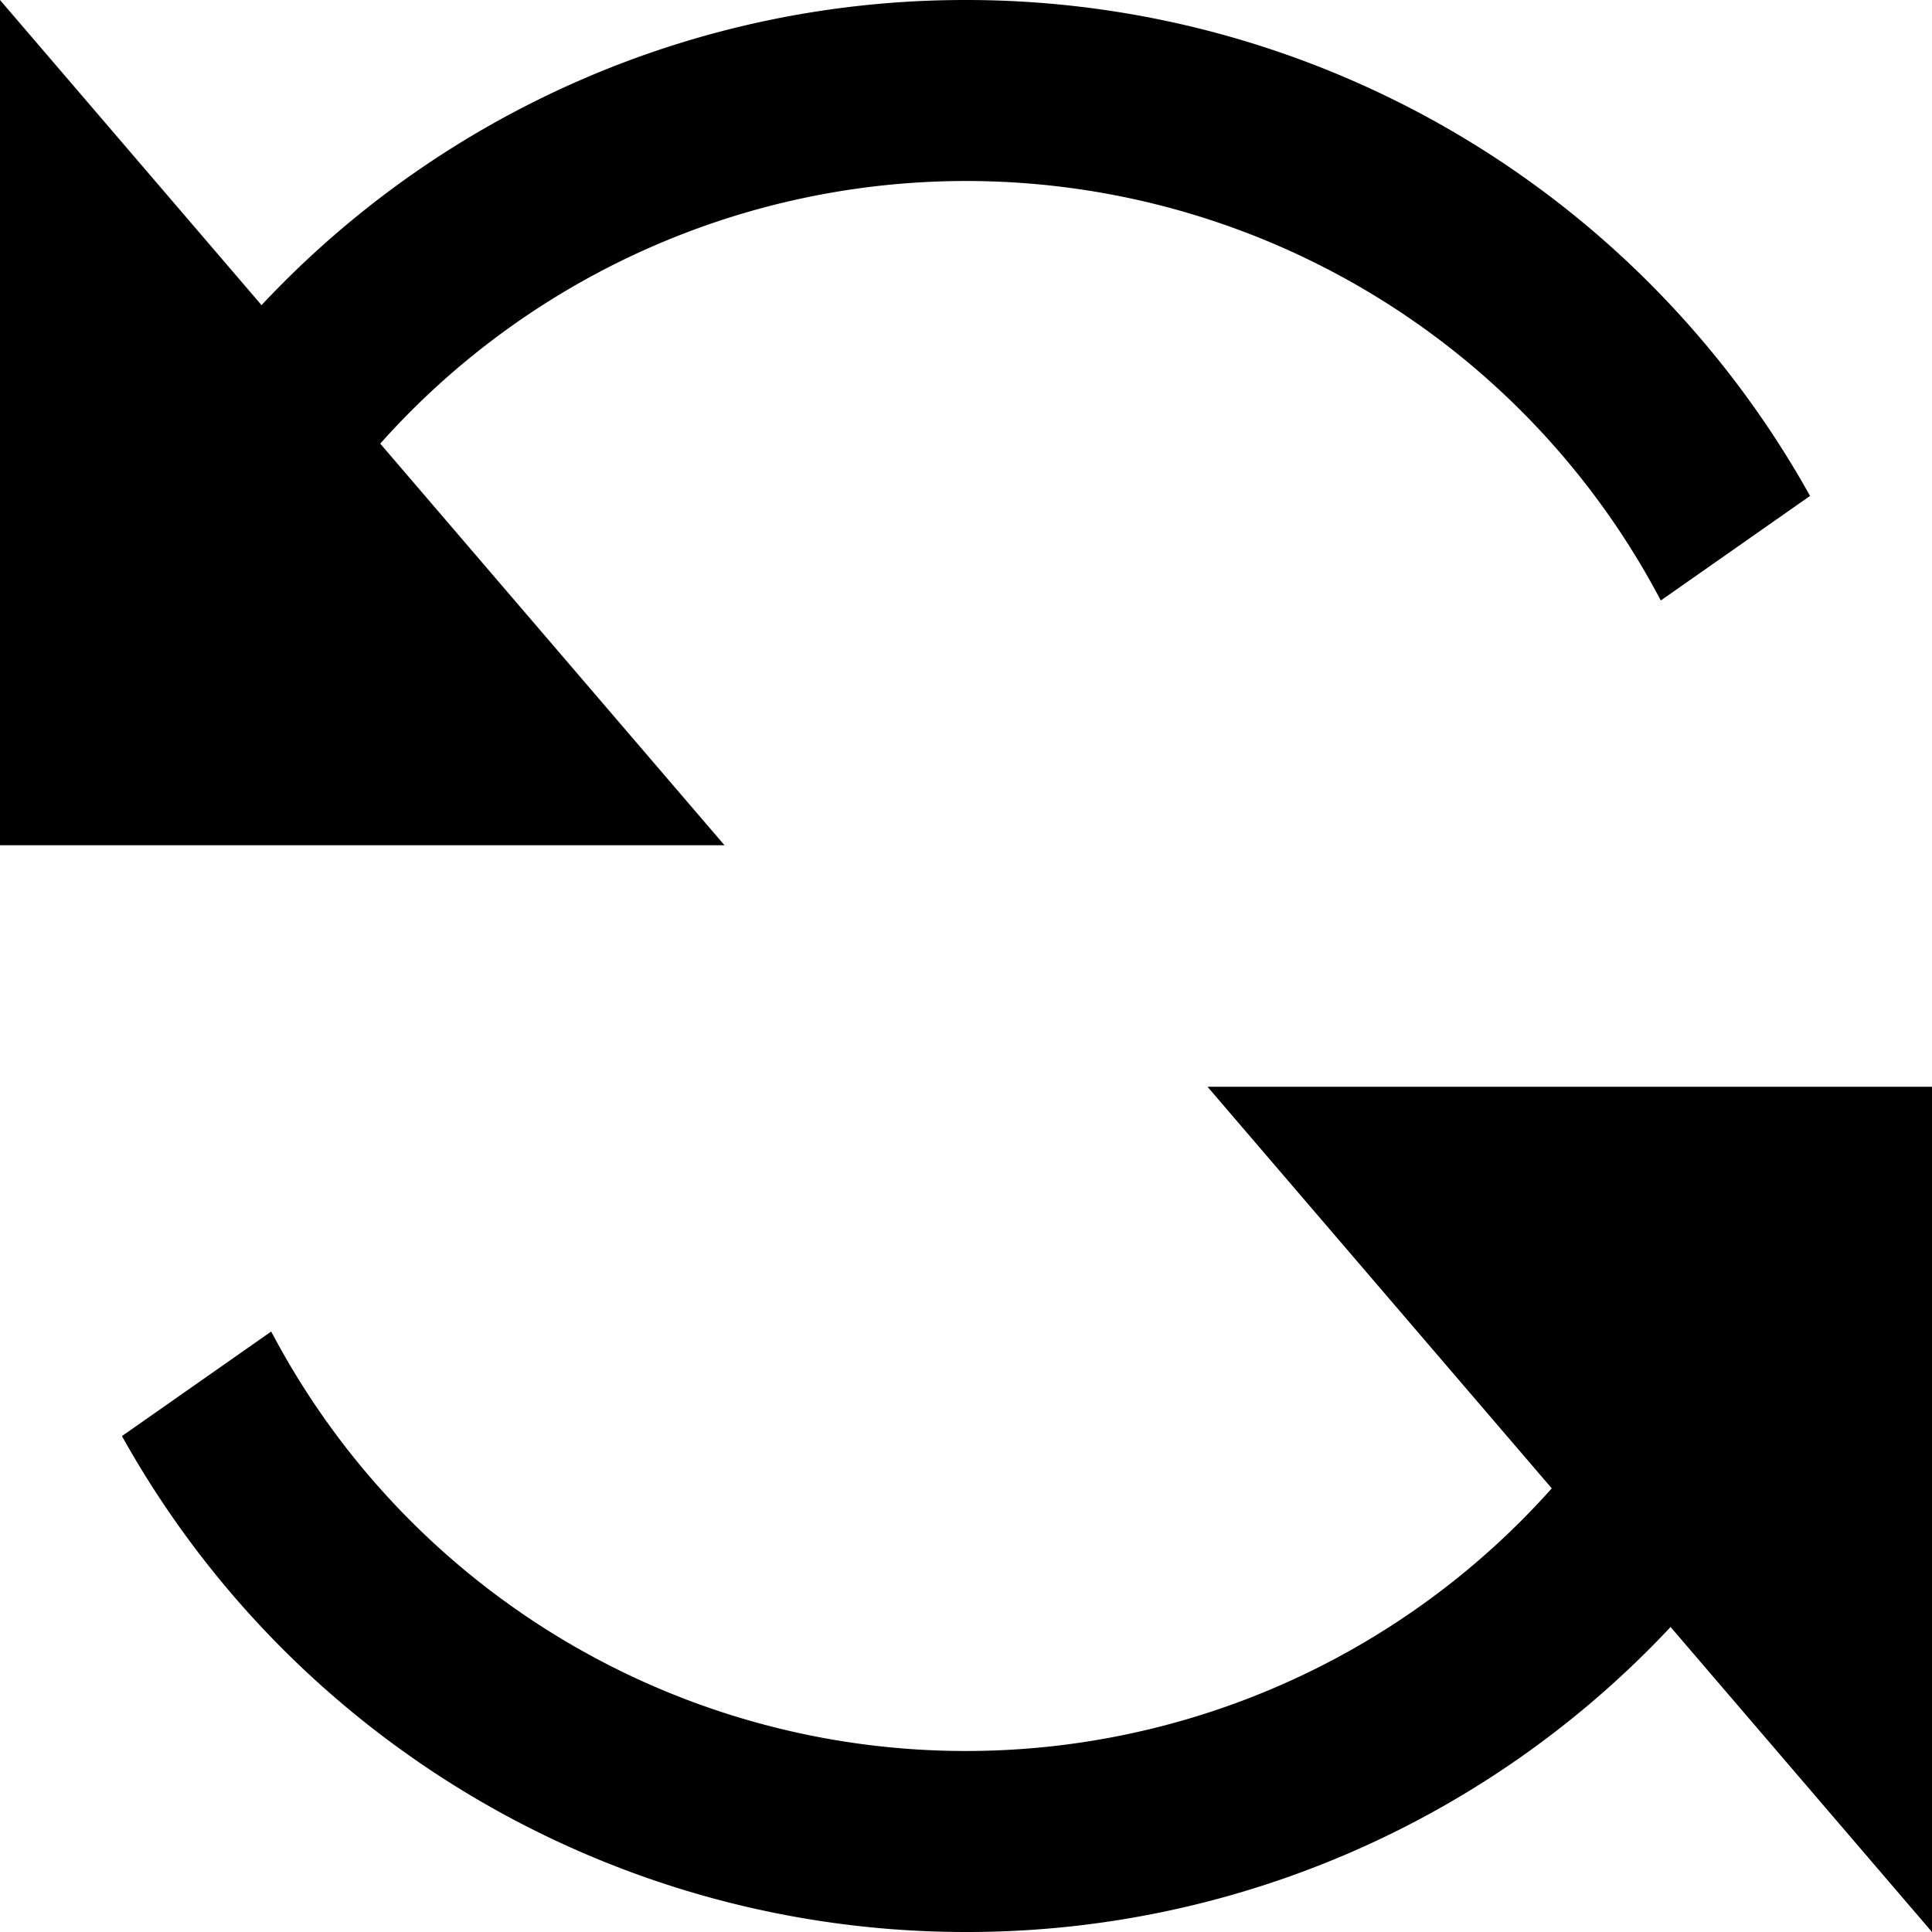 <svg xmlns="http://www.w3.org/2000/svg" width="16" height="16" fill="currentColor" viewBox="0 0 16 16">
  <path d="M0 7h6L3.149 3.674a6.5 6.5 0 0 1 10.605 1.299l1.236-.866A7.998 7.998 0 0 0 8 0a7.978 7.978 0 0 0-5.834 2.527L0 0v7Zm12.851 5.326a6.5 6.5 0 0 1-10.605-1.299l-1.236.866A7.998 7.998 0 0 0 8 16a7.98 7.98 0 0 0 5.835-2.526L16 16V9h-6l2.851 3.326Z"/>
</svg>
